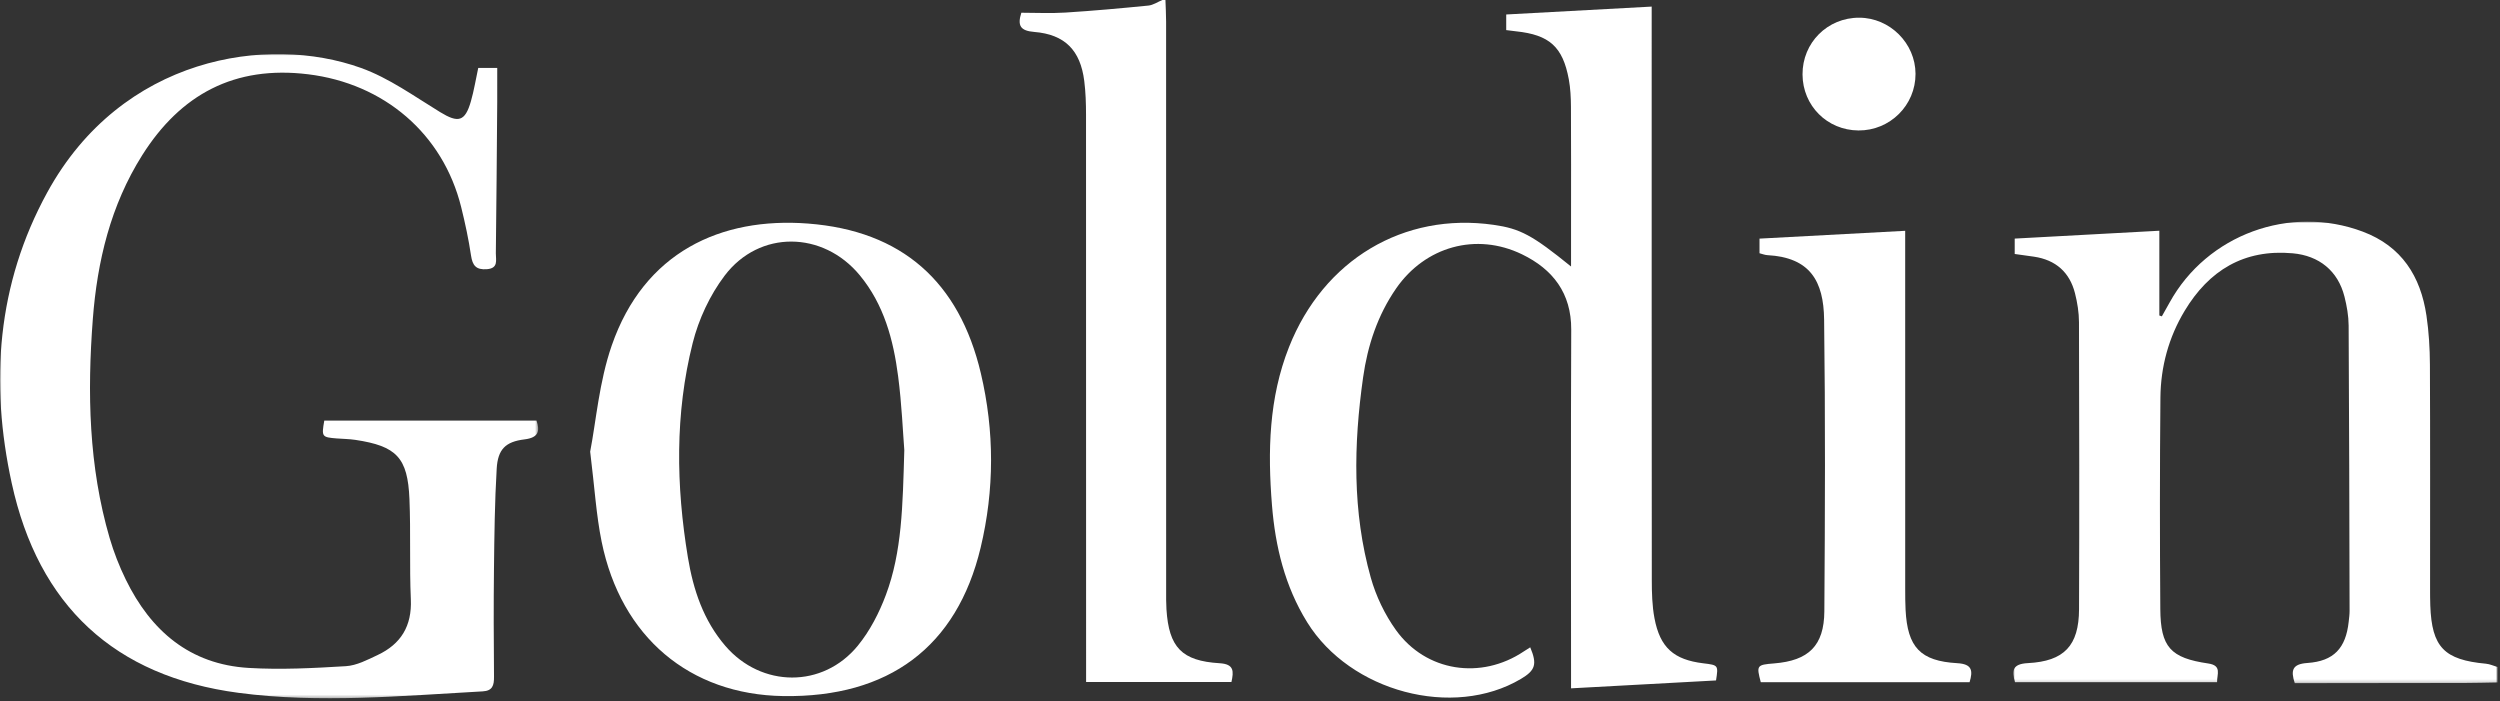 <?xml version="1.0" encoding="UTF-8"?>
<svg width="806px" height="226px" viewBox="0 0 806 226" version="1.1" xmlns="http://www.w3.org/2000/svg" xmlns:xlink="http://www.w3.org/1999/xlink">
    <rect x="0" y="0" width="806" height="226" fill="#333333" stroke="none"/>
    <title>logo_goldin_light</title>
    <defs>
        <polygon id="path-1" points="0 0 156.101 0 156.101 148.804 0 148.804"></polygon>
        <polygon id="path-3" points="-6.21724894e-15 0 173.504 0 173.504 207.686 -6.21724894e-15 207.686"></polygon>
    </defs>
    <g id="Page-1" stroke="none" stroke-width="1" fill="none" fill-rule="evenodd">
        <g id="Desktop" transform="translate(-109, -568)">
            <g id="logo_goldin_light" transform="translate(109, 568)">
                <g id="Group-3" transform="translate(649.103, 71.453)">
                    <mask id="mask-2" fill="white">
                        <use xlink:href="#path-1"></use>
                    </mask>
                    <g id="Clip-2"></g>
                    <path d="M156.101,148.574 C152.624,148.633 149.148,148.736 145.671,148.743 C129.711,148.778 113.751,148.786 97.791,148.804 C95.49,148.804 93.188,148.804 90.733,148.804 C89.374,144.679 89.897,142.624 94.809,142.291 C103.324,141.714 107.199,137.503 108.112,129.013 C108.236,127.859 108.405,126.7 108.402,125.544 C108.331,94.864 108.28,64.183 108.097,33.505 C108.079,30.39 107.522,27.215 106.755,24.182 C104.658,15.879 98.589,10.965 90.031,10.206 C74.349,8.815 63.072,15.723 55.221,28.772 C50.067,37.337 47.507,46.809 47.416,56.736 C47.208,79.457 47.216,102.18 47.38,124.901 C47.469,137.191 50.666,140.675 62.84,142.456 C67.302,143.109 65.642,145.911 65.676,148.49 L0.532,148.49 C-0.503,144.881 -0.461,142.598 4.696,142.335 C16.404,141.737 21.137,136.685 21.181,124.974 C21.296,94.126 21.254,63.276 21.161,32.427 C21.152,29.313 20.644,26.132 19.877,23.105 C18.156,16.305 13.657,12.343 6.654,11.301 C4.689,11.008 2.72,10.749 0.425,10.429 L0.425,5.47 C15.847,4.632 31.285,3.794 47.07,2.937 L47.07,30.264 C47.339,30.354 47.609,30.445 47.877,30.535 C48.71,29.053 49.554,27.576 50.375,26.087 C62.43,4.213 89.147,-5.594 112.646,3.224 C125.213,7.94 131.307,17.631 133.188,30.301 C133.963,35.526 134.277,40.862 134.302,46.15 C134.415,70.199 134.35,94.249 134.355,118.298 C134.355,120.122 134.359,121.947 134.424,123.769 C134.902,137.178 138.87,141.287 152.37,142.527 C153.635,142.644 154.858,143.228 156.101,143.595 L156.101,148.574 Z" id="Fill-1" fill="#FFFFFF" mask="url(#mask-2)"></path>
                </g>
                <path d="M375.737,0 C375.812,2.317 375.951,4.635 375.952,6.953 C375.964,68.127 375.961,129.301 375.965,190.476 C375.966,192.464 375.939,194.458 376.066,196.442 C376.851,208.695 380.964,213.083 393.222,213.825 C397.938,214.11 397.758,216.462 397.017,219.887 L350.159,219.887 L350.159,212.579 C350.159,154.056 350.169,95.535 350.136,37.013 C350.134,33.373 350.019,29.705 349.565,26.099 C348.321,16.214 343.32,11.1 333.433,10.296 C328.986,9.934 327.945,8.298 329.28,4.105 C333.977,4.105 338.746,4.352 343.48,4.053 C352.41,3.489 361.327,2.681 370.231,1.798 C371.778,1.645 373.238,0.622 374.738,0 L375.737,0 Z" id="Fill-4" fill="#FFFFFF"></path>
                <path d="M532.503,2.124 L532.503,7.338 C532.503,67.213 532.487,127.088 532.539,186.963 C532.542,191.089 532.643,195.291 533.404,199.327 C535.193,208.797 539.647,212.693 549.131,213.848 C554.008,214.443 554.008,214.443 553.248,219.374 C537.875,220.211 522.564,221.045 506.506,221.919 L506.506,217.219 C506.506,180.233 506.405,143.247 506.565,106.261 C506.615,94.485 500.599,86.789 490.694,81.991 C475.917,74.833 459.469,79.495 450.126,92.98 C444.148,101.61 440.923,111.376 439.469,121.641 C436.4,143.303 435.972,164.982 441.945,186.247 C443.614,192.187 446.457,198.124 450.058,203.137 C459.719,216.585 477.483,219.253 491.26,210.025 C491.936,209.572 492.631,209.148 493.347,208.693 C495.628,214.148 495.025,216.105 490.339,218.884 C468.488,231.841 435.331,223.053 421.421,200.6 C414.257,189.034 411.156,176.217 410.083,162.854 C408.691,145.539 409.057,128.367 415.579,111.892 C426.722,83.747 452.522,68.354 481.538,72.487 C490.092,73.706 493.988,75.778 506.506,85.922 L506.506,71.779 C506.506,59.34 506.548,46.9 506.475,34.461 C506.457,31.492 506.322,28.475 505.782,25.564 C503.833,15.054 499.511,11.224 488.755,10.096 C487.791,9.995 486.831,9.858 485.605,9.705 L485.605,4.668 C501.111,3.827 516.415,2.997 532.503,2.124" id="Fill-6" fill="#FFFFFF"></path>
                <g id="Group-10" transform="translate(0, 17.431)">
                    <mask id="mask-4" fill="white">
                        <use xlink:href="#path-3"></use>
                    </mask>
                    <g id="Clip-9"></g>
                    <path d="M104.549,118.168 L138.892,118.168 L172.984,118.168 C174.092,121.516 173.706,123.665 169.078,124.23 C162.957,124.979 160.501,127.44 160.133,133.672 C159.5,144.42 159.382,155.203 159.257,165.975 C159.122,177.587 159.166,189.203 159.268,200.817 C159.292,203.524 158.781,205.292 155.649,205.464 C129.402,206.903 103.034,209.395 76.907,205.939 C36.873,200.644 12.372,177.813 3.77,138.302 C-3.275,105.943 -0.987,74.173 15.253,44.571 C39.276,0.782 86.21,-6.332 116.34,4.456 C125.406,7.703 133.562,13.623 141.893,18.711 C147.741,22.283 149.932,21.825 151.826,15.205 C152.817,11.741 153.389,8.157 154.185,4.464 L160.31,4.464 C160.31,8.319 160.334,11.904 160.305,15.49 C160.176,31.748 160.059,48.007 159.859,64.265 C159.833,66.362 160.78,69.084 156.939,69.361 C153.486,69.611 152.338,68.176 151.859,64.947 C151.081,59.71 149.964,54.507 148.689,49.363 C142.808,25.636 123.788,9.504 99.32,6.514 C75.614,3.616 58.216,13.003 45.842,32.619 C35.68,48.729 31.35,66.757 29.924,85.464 C28.113,109.22 28.593,132.896 35.343,156.015 C36.685,160.607 38.457,165.137 40.56,169.438 C48.631,185.943 61.192,196.782 80.172,197.908 C90.576,198.526 101.086,197.977 111.51,197.344 C114.995,197.132 118.485,195.285 121.762,193.742 C129.281,190.202 132.831,184.371 132.455,175.814 C131.982,165.048 132.453,154.242 132.007,143.475 C131.453,130.078 127.859,126.39 114.563,124.385 C112.594,124.088 110.583,124.082 108.592,123.924 C103.744,123.538 103.641,123.381 104.549,118.168" id="Fill-8" fill="#FFFFFF" mask="url(#mask-4)"></path>
                </g>
                <path d="M291.548,145.102 C291.098,139.477 290.731,130.347 289.557,121.321 C288.027,109.555 284.998,98.179 277.181,88.733 C265.339,74.422 244.843,74.077 233.636,88.858 C228.867,95.147 225.242,102.943 223.318,110.608 C217.59,133.416 217.952,156.605 221.783,179.733 C223.511,190.165 226.795,200.038 233.855,208.239 C245.488,221.753 265.293,221.948 276.567,208.159 C280.468,203.386 283.462,197.563 285.627,191.758 C290.801,177.886 291.026,163.192 291.548,145.102 M190.271,145.613 C192.16,135.907 193.156,123.123 197.221,111.395 C207.672,81.248 232.449,69.93 260.508,72.074 C290.72,74.383 309.26,90.793 316.228,120.358 C320.631,139.04 320.62,157.914 316.152,176.585 C308.497,208.573 286.526,224.928 252.544,224.414 C222.339,223.956 200.236,205.384 193.969,174.652 C192.221,166.081 191.712,157.258 190.271,145.613" id="Fill-11" fill="#FFFFFF"></path>
                <path d="M634.989,219.951 L567.679,219.951 C566.241,214.508 566.359,214.334 571.99,213.883 C583.053,212.996 588.091,208.228 588.17,197.082 C588.393,165.729 588.508,134.372 588.096,103.023 C587.934,90.639 583.604,83.001 569.773,82.255 C568.98,82.212 568.202,81.882 567.267,81.648 L567.267,76.93 C582.908,76.092 598.208,75.271 614.233,74.413 L614.233,79.168 C614.233,116.162 614.231,153.157 614.238,190.152 C614.238,192.307 614.248,194.467 614.358,196.618 C614.977,208.657 619.085,213.124 631.031,213.811 C635.823,214.087 636.124,216.2 634.989,219.951" id="Fill-13" fill="#FFFFFF"></path>
                <path d="M599.446,5.706 C609.3,5.745 617.529,13.959 617.565,23.791 C617.602,33.926 609.329,42.139 599.161,42.06 C589.073,41.981 581.187,34.083 581.134,24.006 C581.083,13.768 589.189,5.665 599.446,5.706" id="Fill-15" fill="#FFFFFF"></path>
            </g>
        </g>
    </g>
</svg>